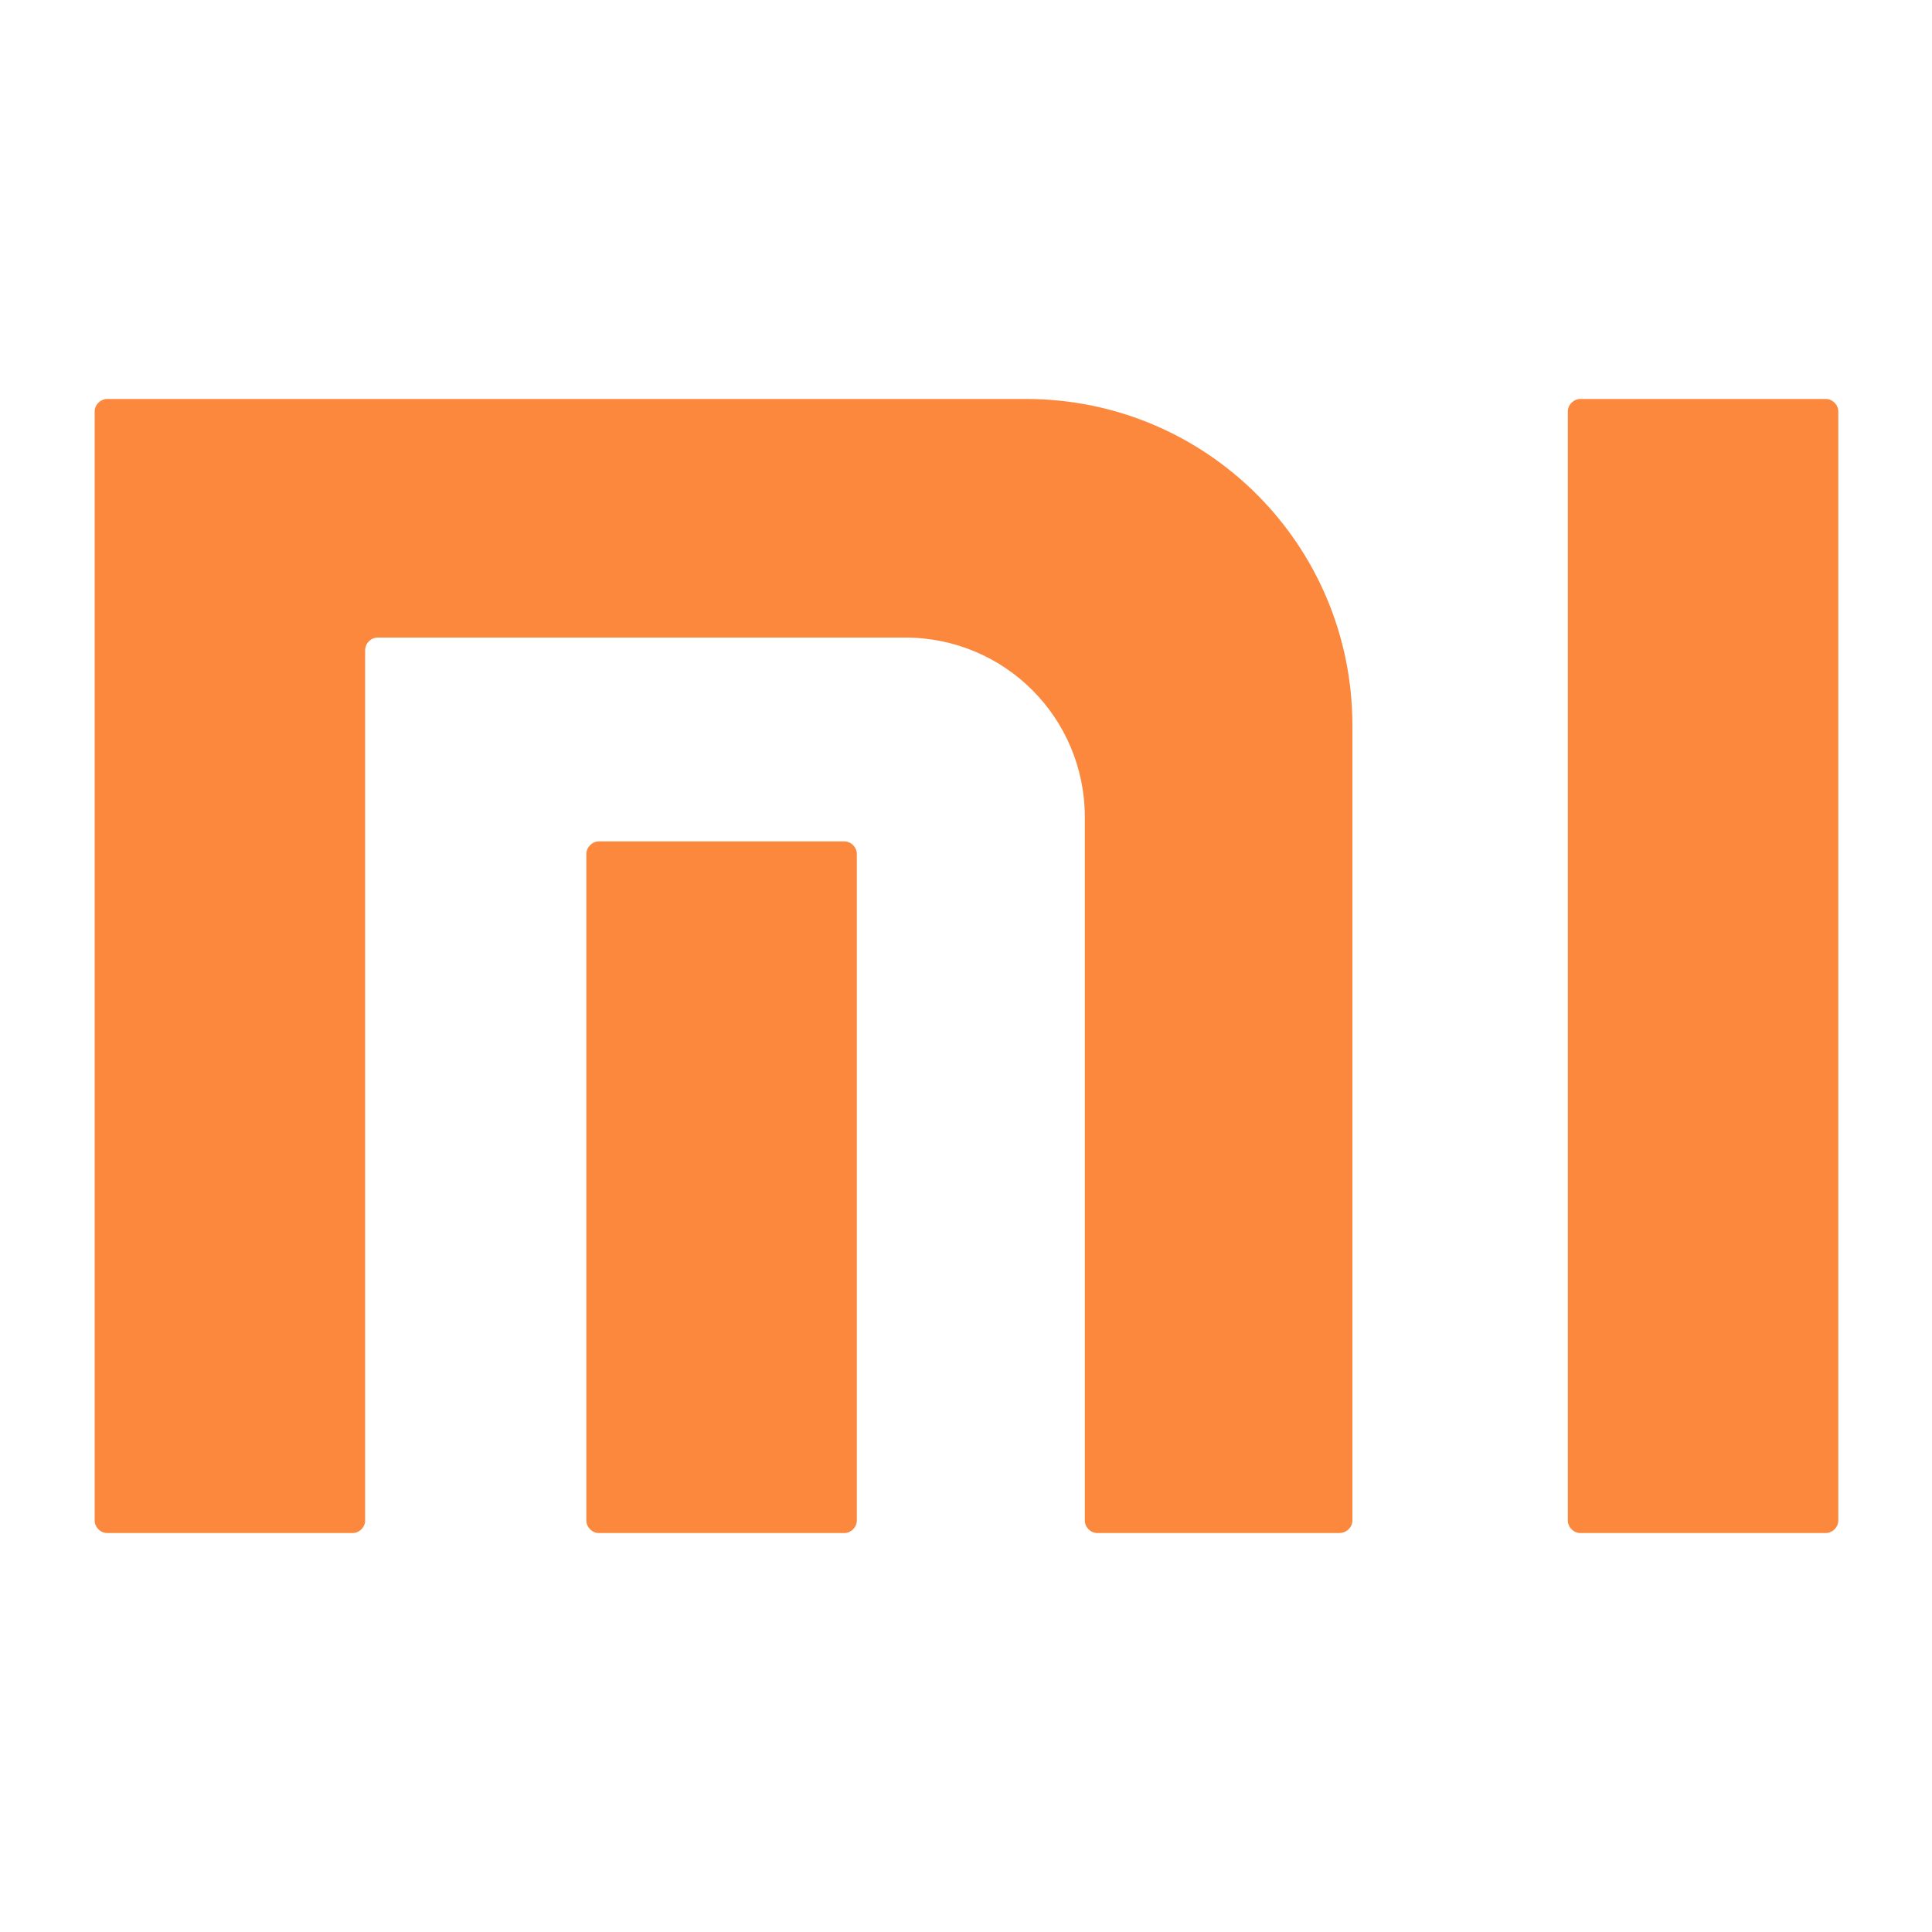<?xml version="1.0" encoding="utf-8"?>
<!-- Generator: Adobe Illustrator 21.0.0, SVG Export Plug-In . SVG Version: 6.00 Build 0)  -->
<svg version="1.1" id="图层_1" xmlns="http://www.w3.org/2000/svg" xmlns:xlink="http://www.w3.org/1999/xlink" x="0px" y="0px"
	 viewBox="0 0 200 200" style="enable-background:new 0 0 200 200;" xml:space="preserve">
<style type="text/css">
	.st0{fill:#FC883D;}
</style>
<path class="st0" d="M140,157.4V75.1c0-18.7-15.1-33.8-33.8-33.8l-95.1,0c-0.7,0-1.3,0.6-1.3,1.3v114.8c0,0.7,0.6,1.3,1.3,1.3h25.4
	c0.7,0,1.3-0.6,1.3-1.3l0-90.1c0-0.7,0.6-1.3,1.3-1.3h54.6c10.3,0,18.6,8.3,18.6,18.6v72.8c0,0.7,0.6,1.3,1.3,1.3h25
	C139.4,158.7,140,158.1,140,157.4 M88.7,157.4c0,0.7-0.6,1.3-1.3,1.3l-25.4,0c-0.7,0-1.3-0.6-1.3-1.3v-69c0-0.7,0.6-1.3,1.3-1.3
	h25.4c0.7,0,1.3,0.6,1.3,1.3L88.7,157.4L88.7,157.4z M190.3,157.4c0,0.7-0.6,1.3-1.3,1.3h-25.4c-0.7,0-1.3-0.6-1.3-1.3l0-114.8
	c0-0.7,0.6-1.3,1.3-1.3h25.4c0.7,0,1.3,0.6,1.3,1.3V157.4z"/>
</svg>
